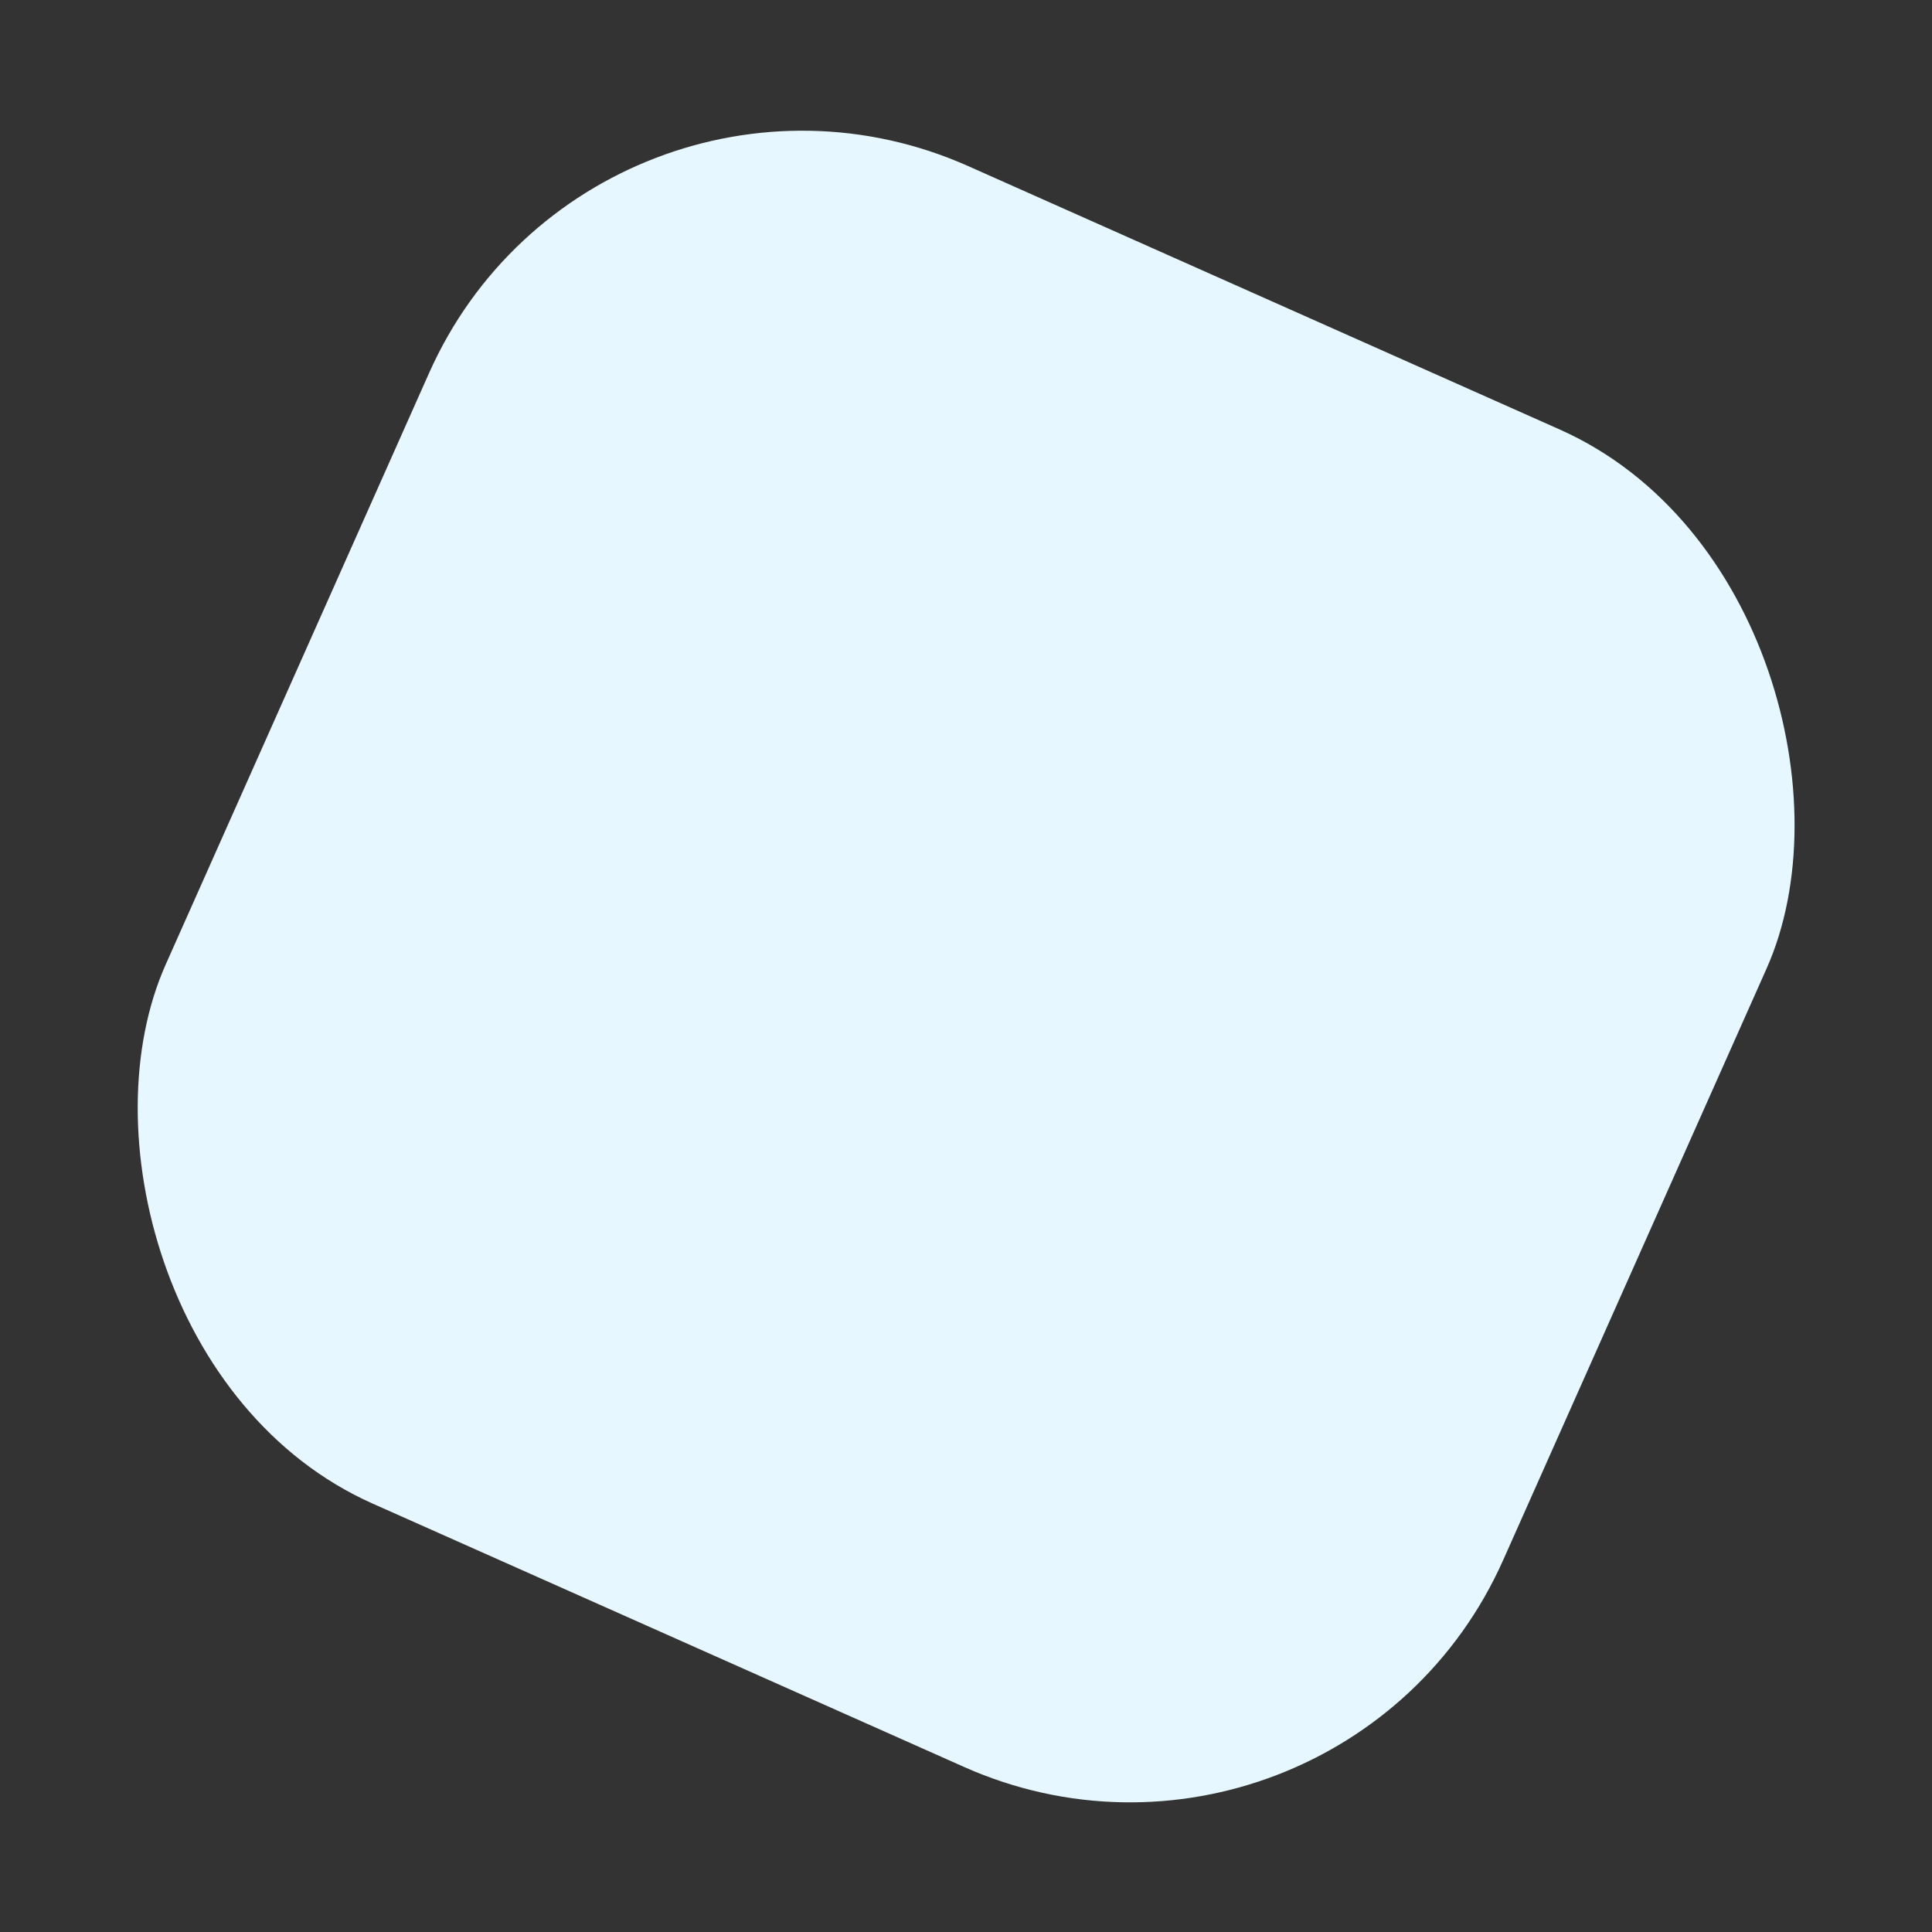 <svg xmlns="http://www.w3.org/2000/svg" width="194.081" height="194.081" viewBox="0 0 194.081 194.081">
  <rect x="0" y="0" width="194.081" height="194.081" fill="#333333" stroke="none"/>
  <rect id="Rectangle_4" data-name="Rectangle 4" width="147" height="147" rx="41" transform="matrix(0.914, 0.407, -0.407, 0.914, 59.79, 0)" fill="#e6f7ff"/>
</svg>
